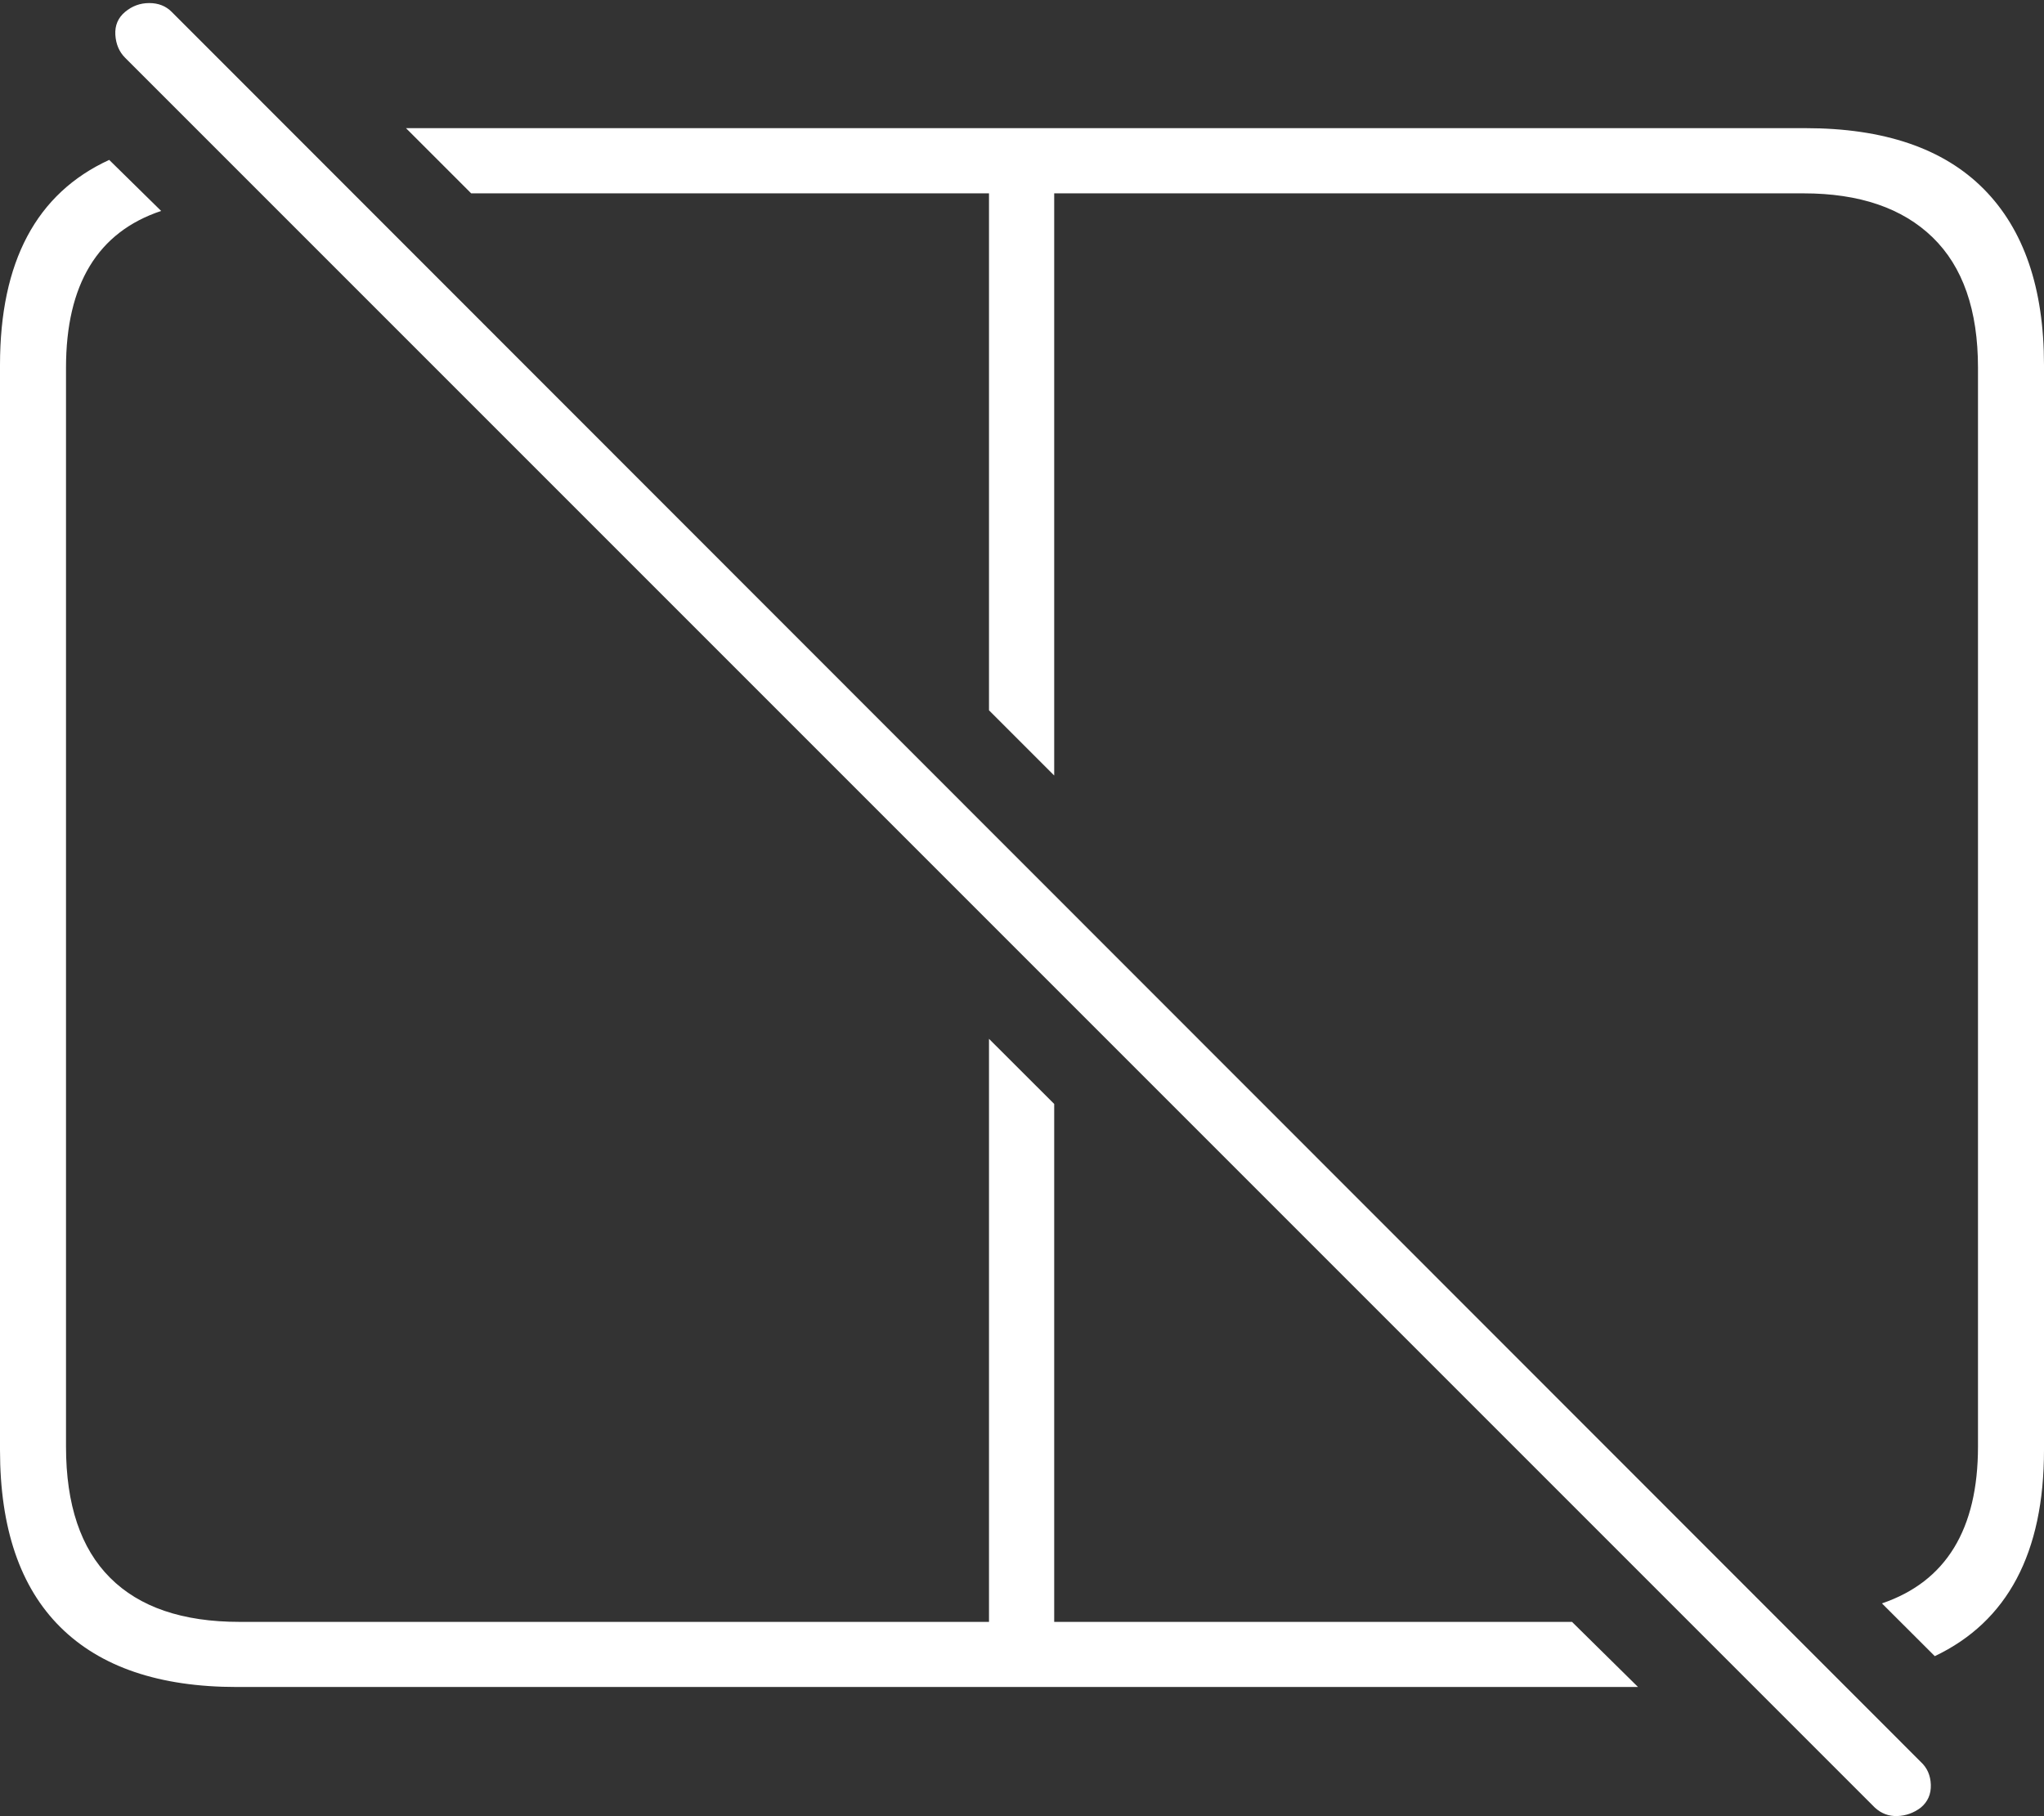 <?xml version="1.0" encoding="UTF-8"?>
<!--Generator: Apple Native CoreSVG 175-->
<!DOCTYPE svg
PUBLIC "-//W3C//DTD SVG 1.1//EN"
       "http://www.w3.org/Graphics/SVG/1.1/DTD/svg11.dtd">
<svg version="1.1" xmlns="http://www.w3.org/2000/svg" xmlns:xlink="http://www.w3.org/1999/xlink" width="22.666" height="20.137">
 <rect width="100%" height="100%" fill="#333333" stroke="none"/>
 <g>
  <rect height="20.137" opacity="0" width="22.666" x="0" y="0"/>
  <path d="M2.627 18.706L18.164 18.706L17.432 17.984L2.656 17.984Q1.709 17.984 1.221 17.495Q0.732 17.007 0.732 16.04L0.732 4.077Q0.732 2.691 1.787 2.339L1.211 1.773Q0 2.329 0 4.048L0 16.079Q0 17.378 0.669 18.042Q1.338 18.706 2.627 18.706ZM20.869 17.779L21.455 18.364Q22.666 17.788 22.666 16.079L22.666 4.048Q22.666 2.769 21.997 2.095Q21.328 1.421 20.02 1.421L4.502 1.421L5.225 2.144L20 2.144Q20.928 2.144 21.431 2.632Q21.934 3.12 21.934 4.077L21.934 16.04Q21.934 17.417 20.869 17.779ZM10.967 11.519L10.967 18.56L11.69 18.56L11.69 12.241ZM11.69 8.599L11.69 1.568L10.967 1.568L10.967 7.876ZM20.791 20.044Q20.898 20.142 21.04 20.137Q21.182 20.132 21.299 20.044Q21.416 19.947 21.411 19.79Q21.406 19.634 21.299 19.536L1.904 0.132Q1.807 0.034 1.655 0.034Q1.504 0.034 1.387 0.132Q1.27 0.23 1.279 0.386Q1.289 0.542 1.387 0.64Z" fill="#ffffff"/>
 </g>
</svg>
